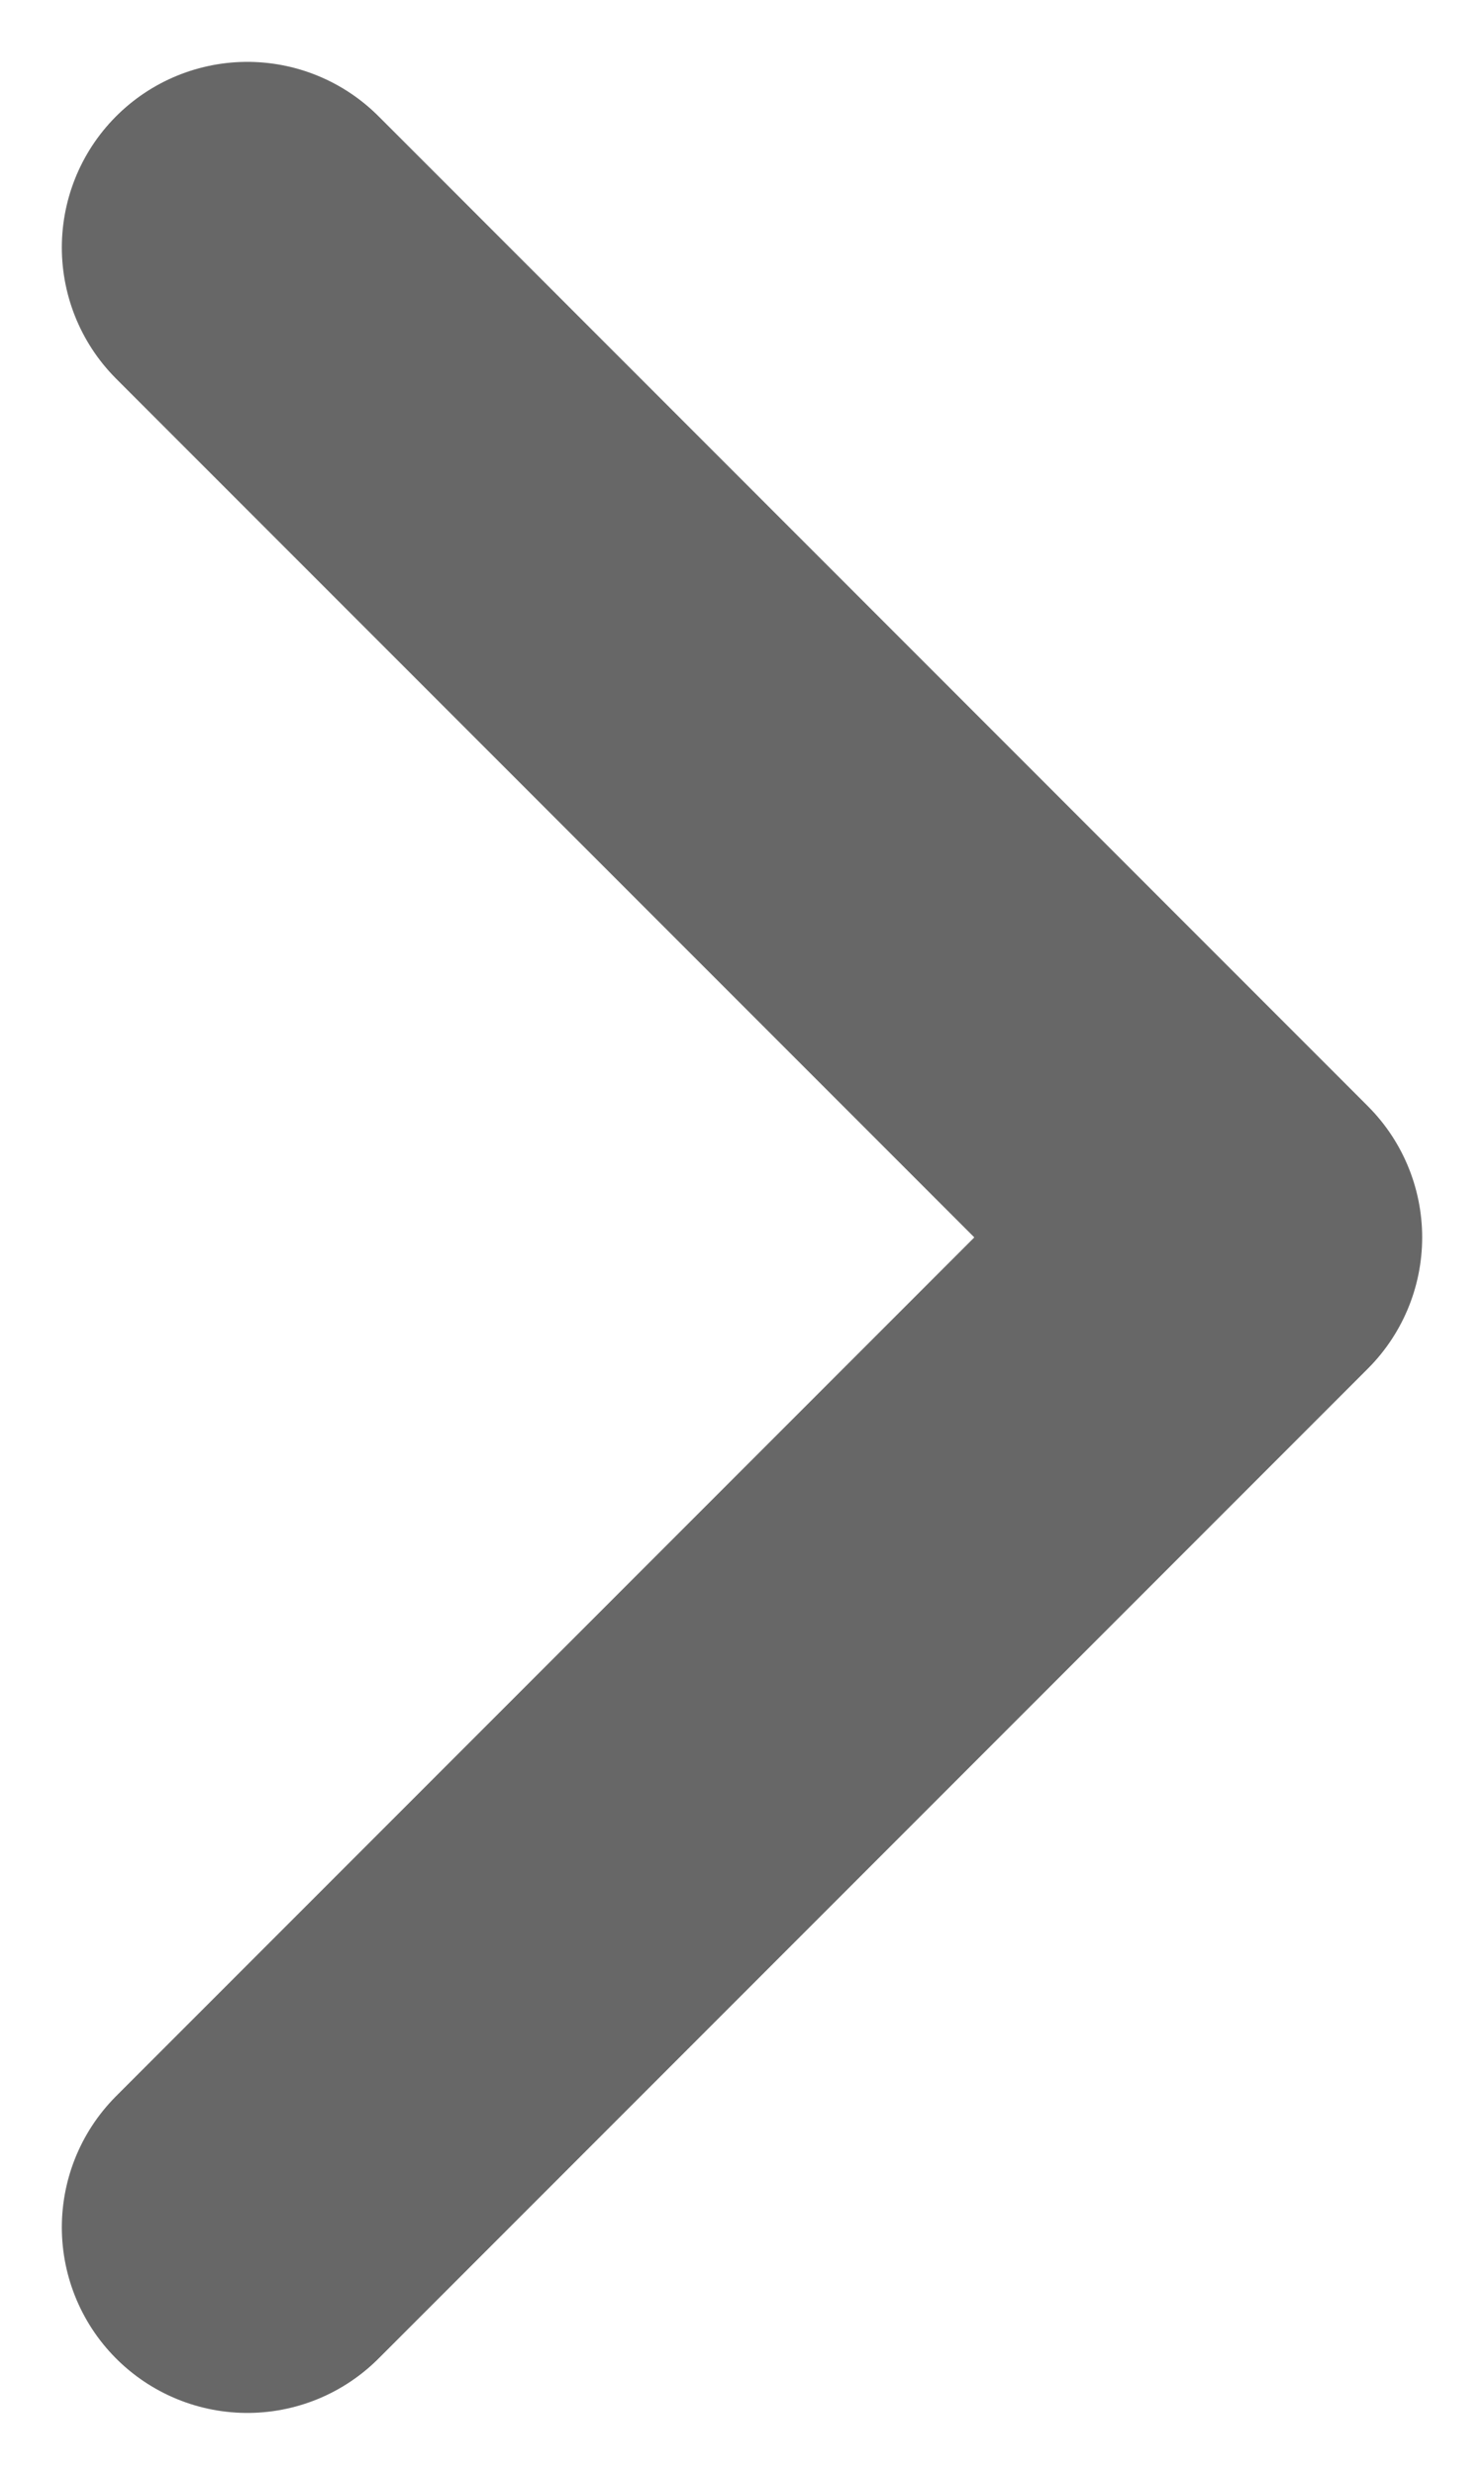 <svg width="6" height="10" viewBox="0 0 6 10" fill="none" xmlns="http://www.w3.org/2000/svg">
<path d="M1 1L5 5L1 9" stroke="#676767" stroke-width="1.5" stroke-miterlimit="10" stroke-linecap="round" stroke-linejoin="round"/>
</svg>
